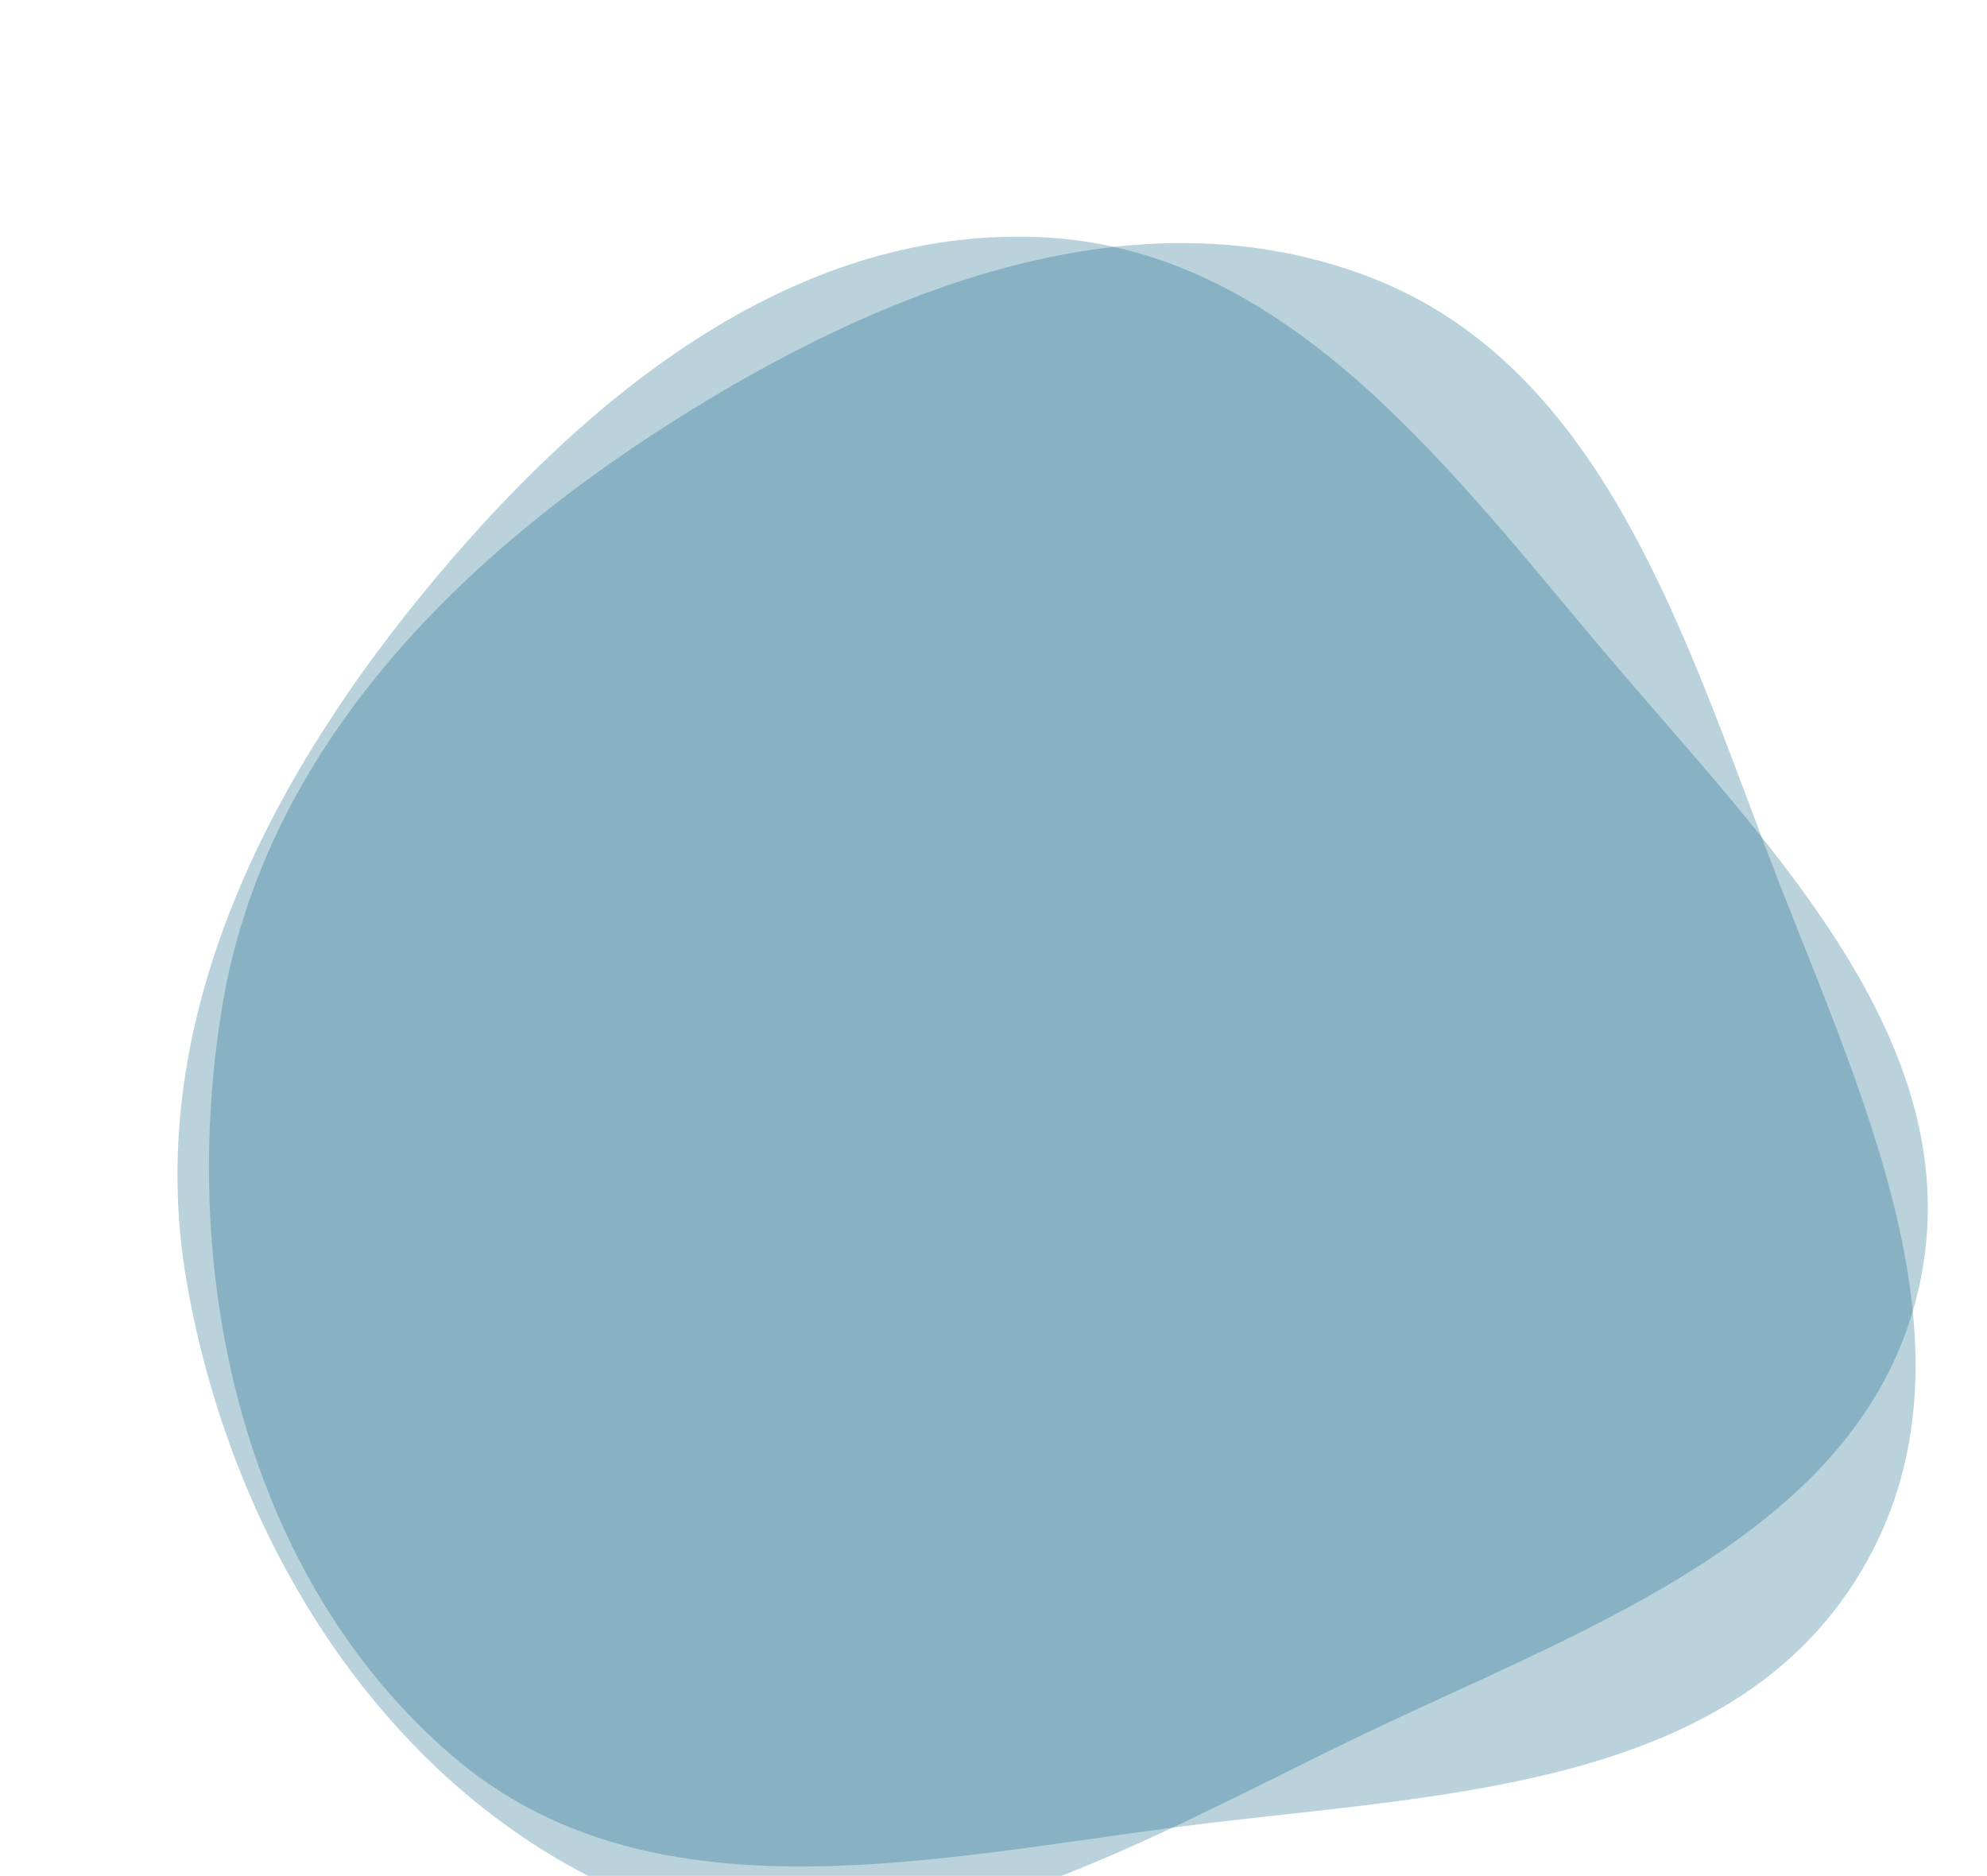 <svg width="571" height="539" viewBox="0 0 571 539" fill="none" xmlns="http://www.w3.org/2000/svg">
<g clip-path="url(#clip0_151_167)">
<path fill-rule="evenodd" clip-rule="evenodd" d="M298.518 68.121C367.844 70.928 413.945 131.243 458.528 184.35C505.26 240.016 567.164 298.555 551.531 369.506C535.833 440.754 454.803 467.864 389.06 499.632C323.093 531.508 253.608 573.232 185.422 546.415C112.887 517.888 66.624 444.441 53.537 367.674C41.26 295.659 75.104 227.272 121.371 170.699C166.802 115.148 226.769 65.216 298.518 68.121Z" fill="#14688B" fill-opacity="0.3"/>
<path fill-rule="evenodd" clip-rule="evenodd" d="M393.819 79.704C458.544 104.702 482.445 177.693 507.269 243.244C533.289 311.955 572.736 388.314 534.697 451.712C496.5 515.376 410.895 515.466 338.24 524.964C265.337 534.494 185.878 552.39 130.095 504.603C70.754 453.769 51.001 368.061 63.748 289.82C75.707 216.421 130.15 161.352 192.487 121.669C253.697 82.704 326.831 53.832 393.819 79.704Z" fill="#14688B" fill-opacity="0.3"/>
</g>
<defs>
<clipPath id="clip0_151_167">
<rect width="571" height="539" fill="white"/>
</clipPath>
</defs>
</svg>
